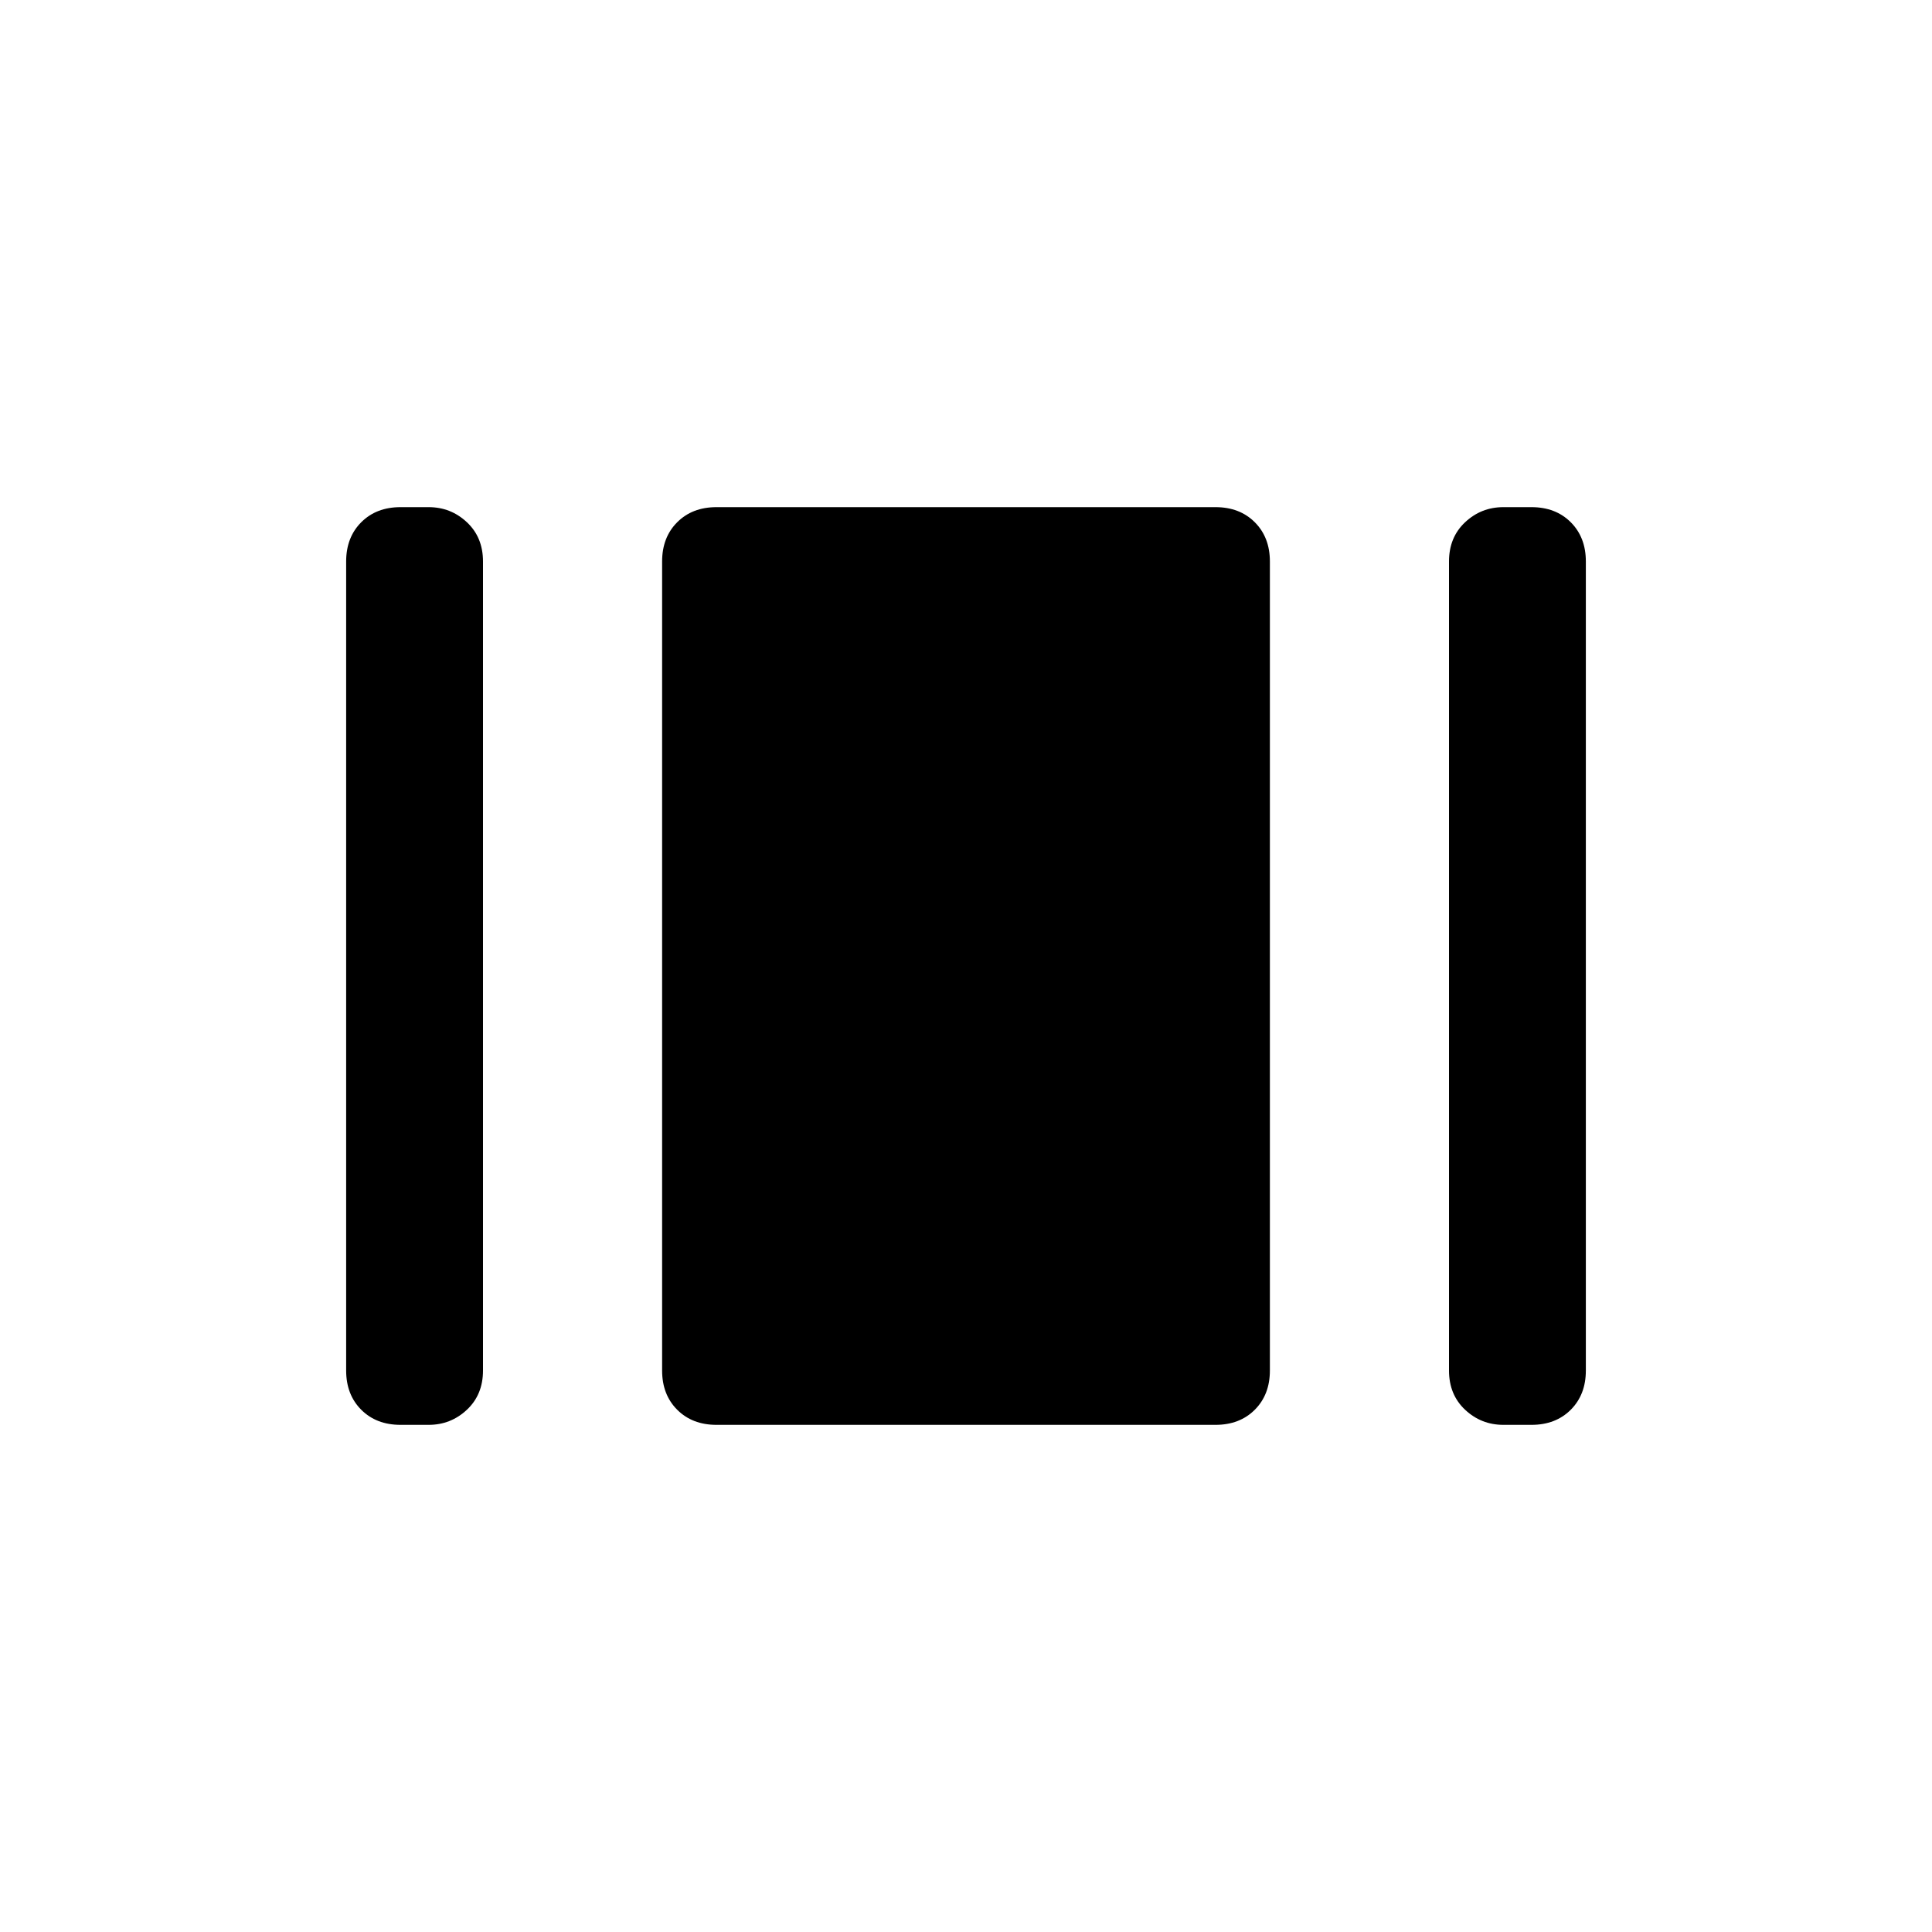 <svg xmlns="http://www.w3.org/2000/svg" height="48" width="48"><path d="M37.35 35.4q-.55 0-.95-.375-.4-.375-.4-.975v-20.1q0-.6.4-.975t.95-.375h.7q.6 0 .975.375t.375.975v20.1q0 .6-.375.975t-.975.375Zm-19.55 0q-.6 0-.975-.375t-.375-.975v-20.1q0-.6.375-.975t.975-.375h12.4q.6 0 .975.375t.375.975v20.1q0 .6-.375.975t-.975.375Zm-7.85 0q-.6 0-.975-.375T8.6 34.05v-20.1q0-.6.375-.975t.975-.375h.7q.55 0 .95.375.4.375.4.975v20.1q0 .6-.4.975t-.95.375Z"/></svg>